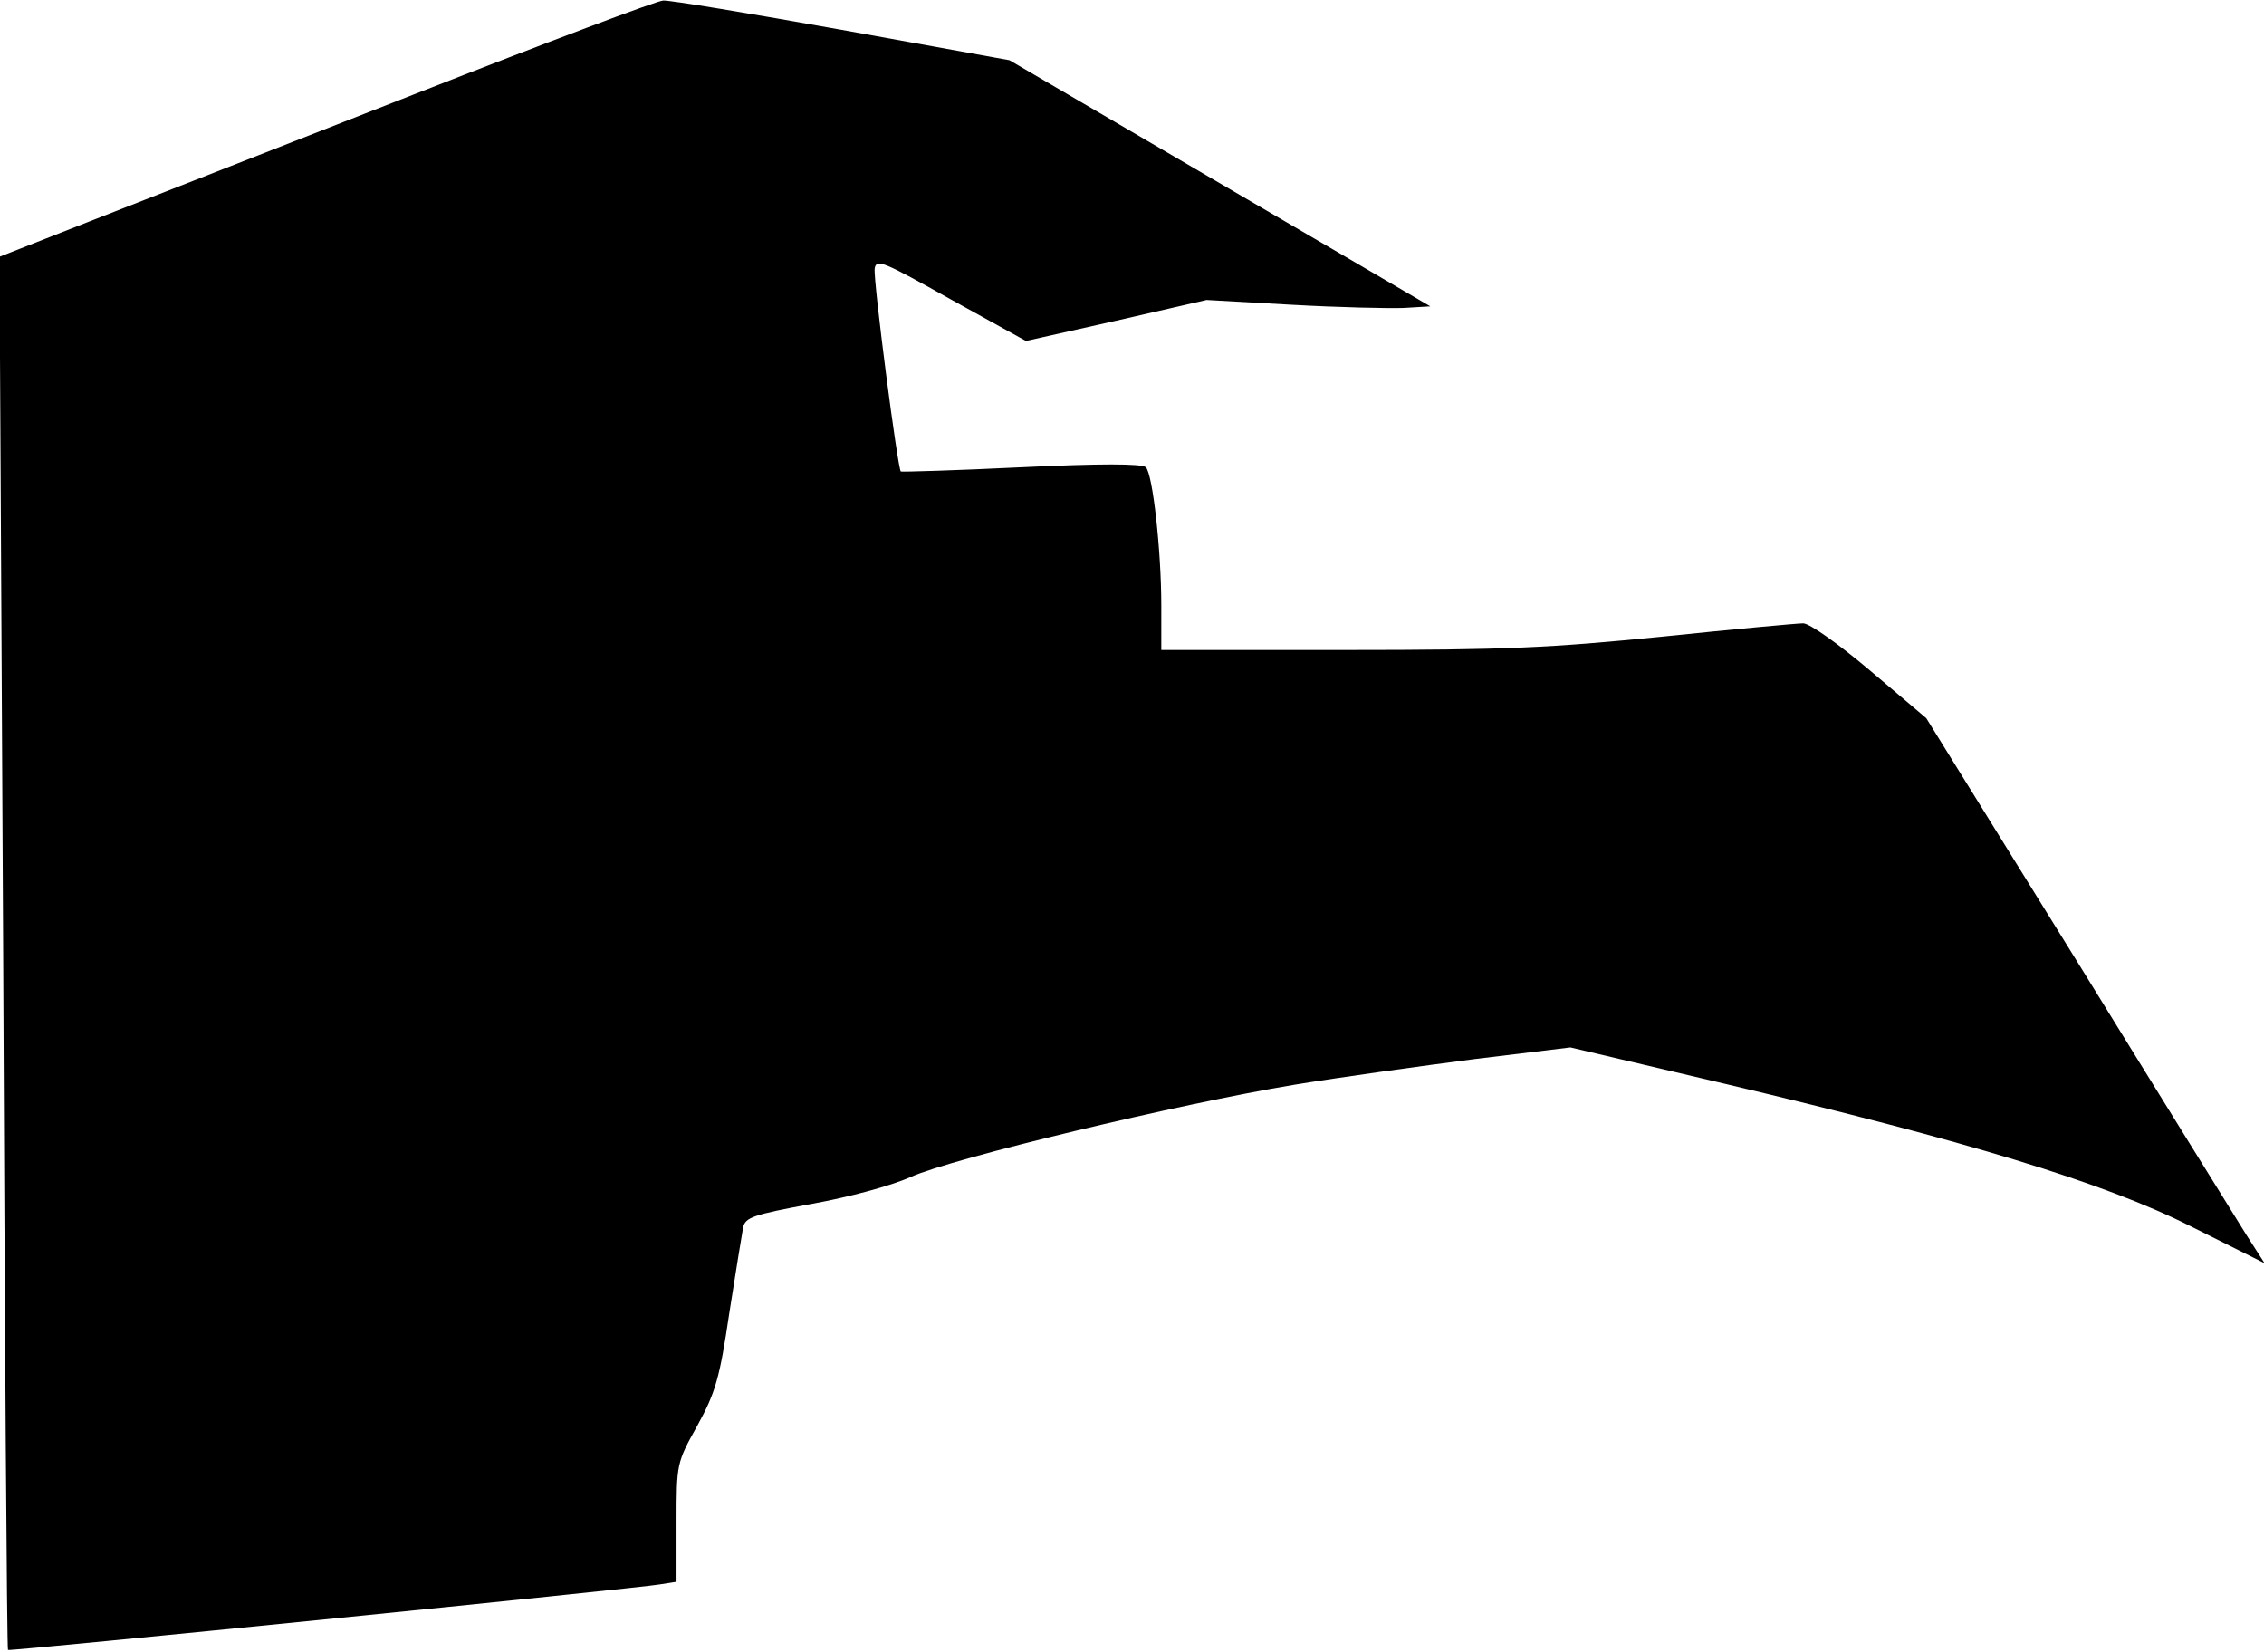 <?xml version="1.0" standalone="no"?>
<!DOCTYPE svg PUBLIC "-//W3C//DTD SVG 20010904//EN"
 "http://www.w3.org/TR/2001/REC-SVG-20010904/DTD/svg10.dtd">
<svg version="1.0" xmlns="http://www.w3.org/2000/svg"
 width="425pt" height="310pt" viewBox="0 0 425 310"
 preserveAspectRatio="xMidYMid meet">
<g transform="translate(0,310) scale(0.1,-0.1)"
fill="#000000" stroke="none">
<path fill="#000000" stroke="none" d="M780 2924 c-245 -96 -521 -204 -613
-240 l-168 -66 7 -1307 c3 -718 7 -1307 9 -1308 2 -3 1175 115 1223 123 l32 5
0 111 c0 111 0 112 39 182 34 62 42 89 60 211 12 77 24 150 26 161 4 19 19 24
127 44 72 13 150 34 188 51 78 35 503 137 720 173 85 14 237 35 337 48 l181
22 289 -68 c456 -108 711 -185 876 -268 l138 -69 -34 53 c-18 29 -161 259
-317 512 l-284 458 -105 89 c-58 49 -114 89 -126 89 -11 0 -130 -11 -265 -25
-210 -21 -294 -25 -592 -25 l-348 0 0 83 c0 103 -16 247 -29 260 -7 7 -87 7
-233 0 -123 -6 -225 -9 -227 -8 -6 6 -52 359 -49 381 3 19 16 13 143 -58 l141
-78 169 38 170 39 160 -9 c88 -5 182 -7 210 -6 l50 3 -395 231 -395 231 -315
57 c-173 31 -324 56 -335 55 -11 0 -220 -79 -465 -175z"/>
</g>
</svg>

